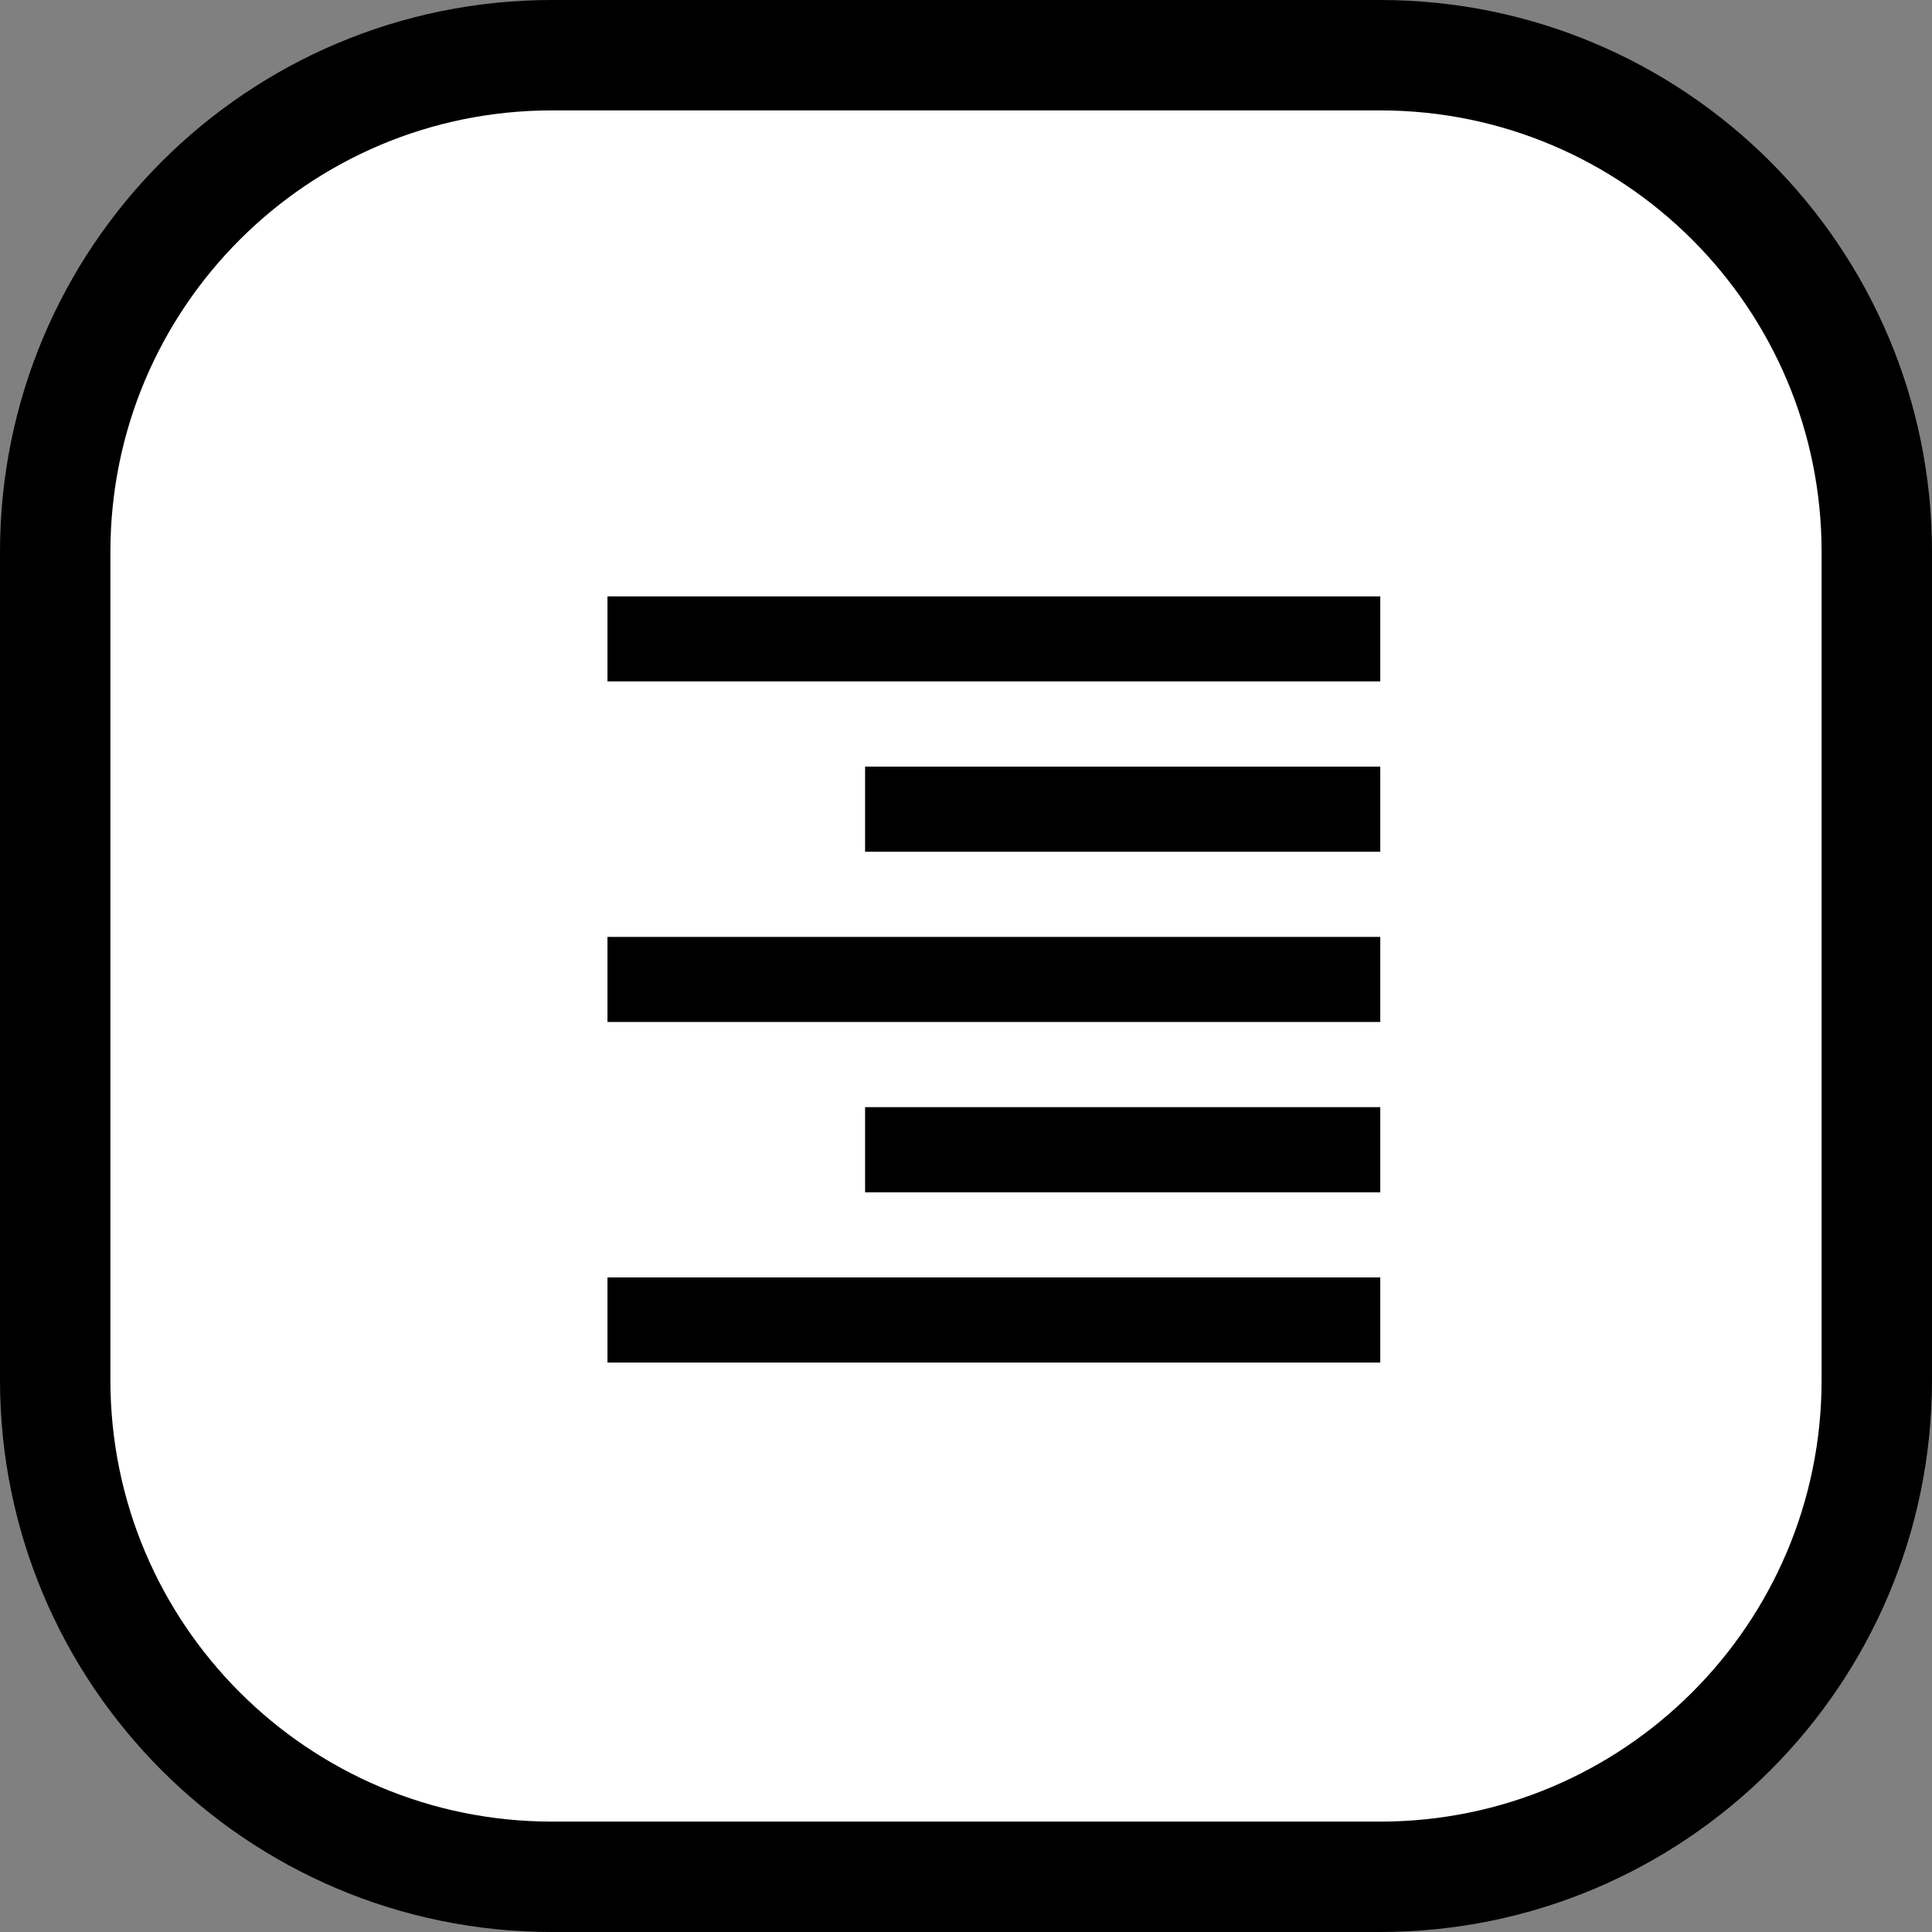 <svg width="35" height="35" viewBox="0 0 35 35" fill="none" xmlns="http://www.w3.org/2000/svg">
<rect x="0" y="0" width="35" height="35" fill="#808080" stroke="none"/>
<path d="M10 1H25C29.971 1 34 5.029 34 10V25C34 29.971 29.971 34 25 34H10C5.029 34 1 29.971 1 25V10C1 5.029 5.029 1 10 1Z" fill="white" stroke="black" stroke-width="2"/>
<path d="M25.005 24.684H11.005V23.142H25.005V24.684ZM25.005 21.6H15.672V20.057H25.005V21.6ZM25.005 18.514H11.005V16.973H25.005V18.514ZM25.005 15.43H15.672V13.888H25.005V15.43ZM25.005 12.344H11.005V10.804H25.005V12.344Z" fill="black"/>
</svg>
